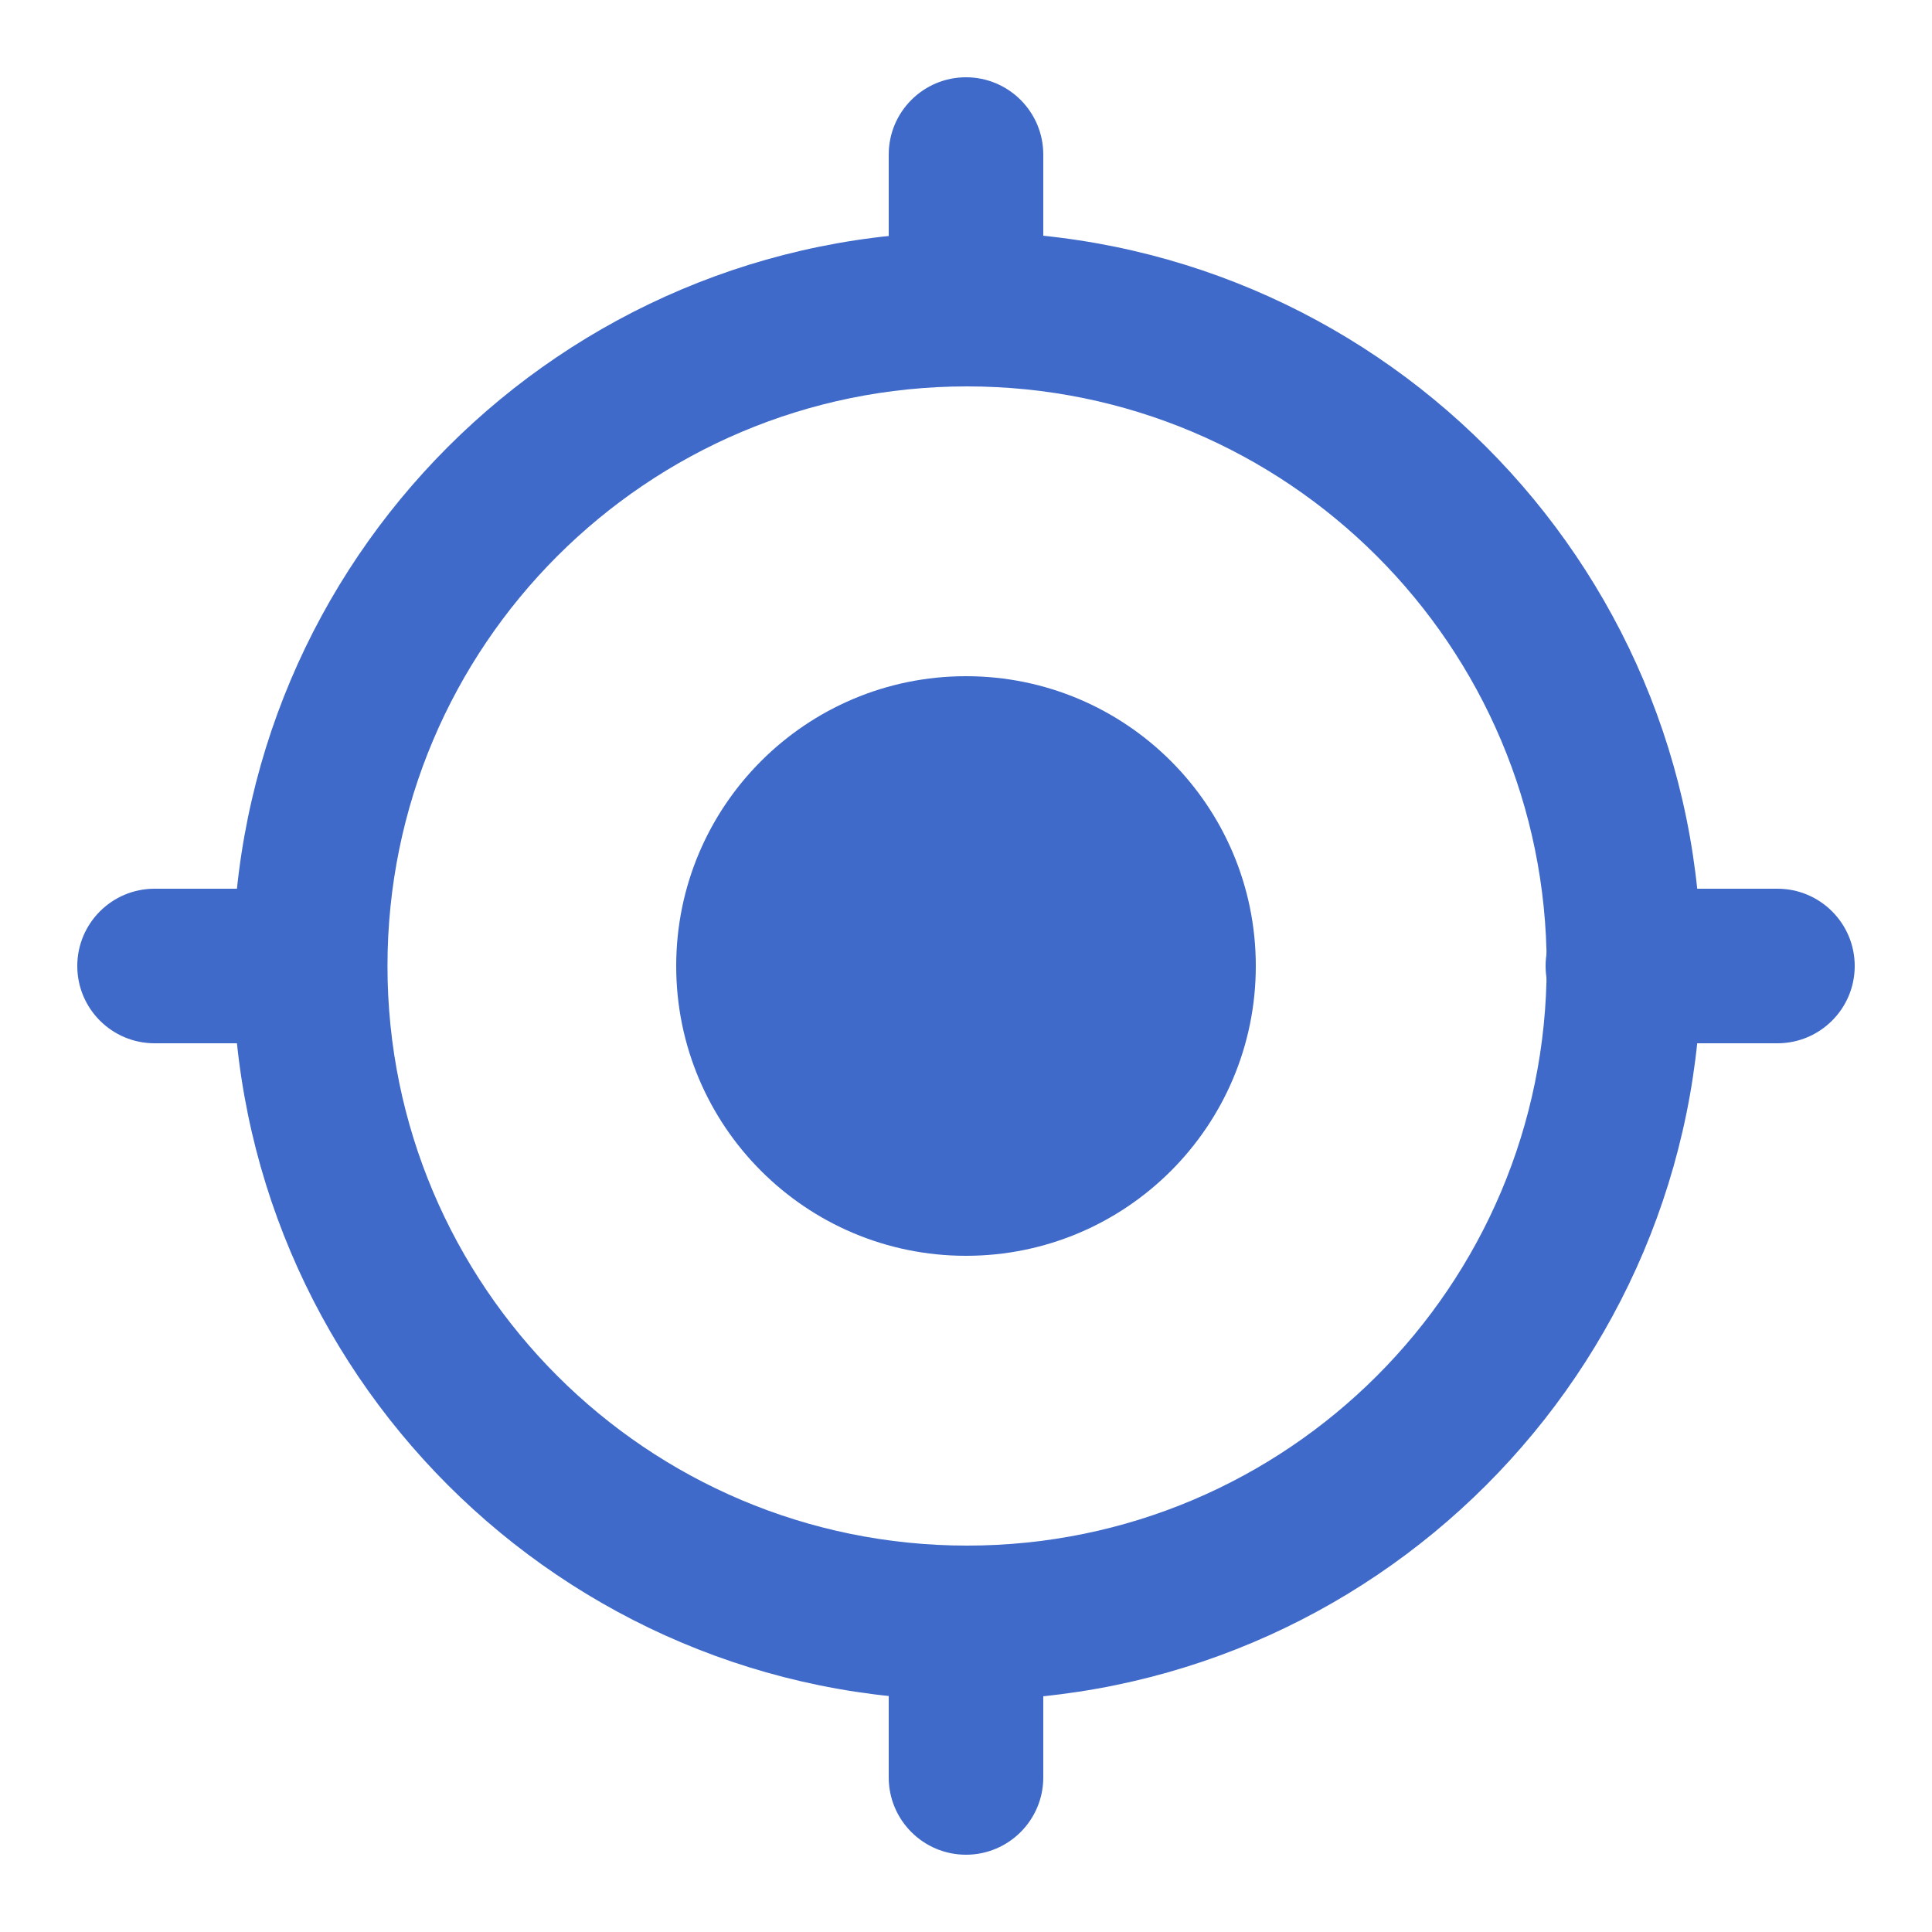 <svg width="25" height="25" viewBox="0 0 25 25" fill="none" xmlns="http://www.w3.org/2000/svg">
<path fill-rule="evenodd" clip-rule="evenodd" d="M12.5 5C11.948 5 11.5 4.552 11.5 4V2C11.5 1.448 11.948 1 12.5 1C13.052 1 13.5 1.448 13.5 2V4C13.5 4.552 13.052 5 12.5 5ZM2 11.5C1.448 11.5 1 11.948 1 12.5C1 13.052 1.448 13.5 2 13.5H4C4.552 13.5 5 13.052 5 12.5C5 11.948 4.552 11.5 4 11.5H2ZM21 11.5C20.448 11.5 20 11.948 20 12.5C20 13.052 20.448 13.5 21 13.5H23C23.552 13.5 24 13.052 24 12.5C24 11.948 23.552 11.5 23 11.5H21ZM11.5 23C11.5 23.552 11.948 24 12.5 24C13.052 24 13.5 23.552 13.5 23V21C13.5 20.448 13.052 20 12.5 20C11.948 20 11.5 20.448 11.5 21V23Z" fill="#3F6AC9"/>
<path d="M8.75 12.5C8.75 10.429 10.429 8.75 12.5 8.75C14.571 8.75 16.25 10.429 16.25 12.5C16.25 14.571 14.571 16.25 12.5 16.25C10.429 16.25 8.75 14.571 8.75 12.5Z" fill="#3F6AC9"/>
<path fill-rule="evenodd" clip-rule="evenodd" d="M12.514 5C8.372 5 5.014 8.358 5.014 12.5C5.014 16.642 8.372 20 12.514 20C16.656 20 20.014 16.642 20.014 12.5C20.014 8.358 16.656 5 12.514 5ZM3.014 12.5C3.014 7.253 7.267 3 12.514 3C17.76 3 22.014 7.253 22.014 12.5C22.014 17.747 17.76 22 12.514 22C7.267 22 3.014 17.747 3.014 12.5Z" fill="#3F6AC9"/>
</svg>
